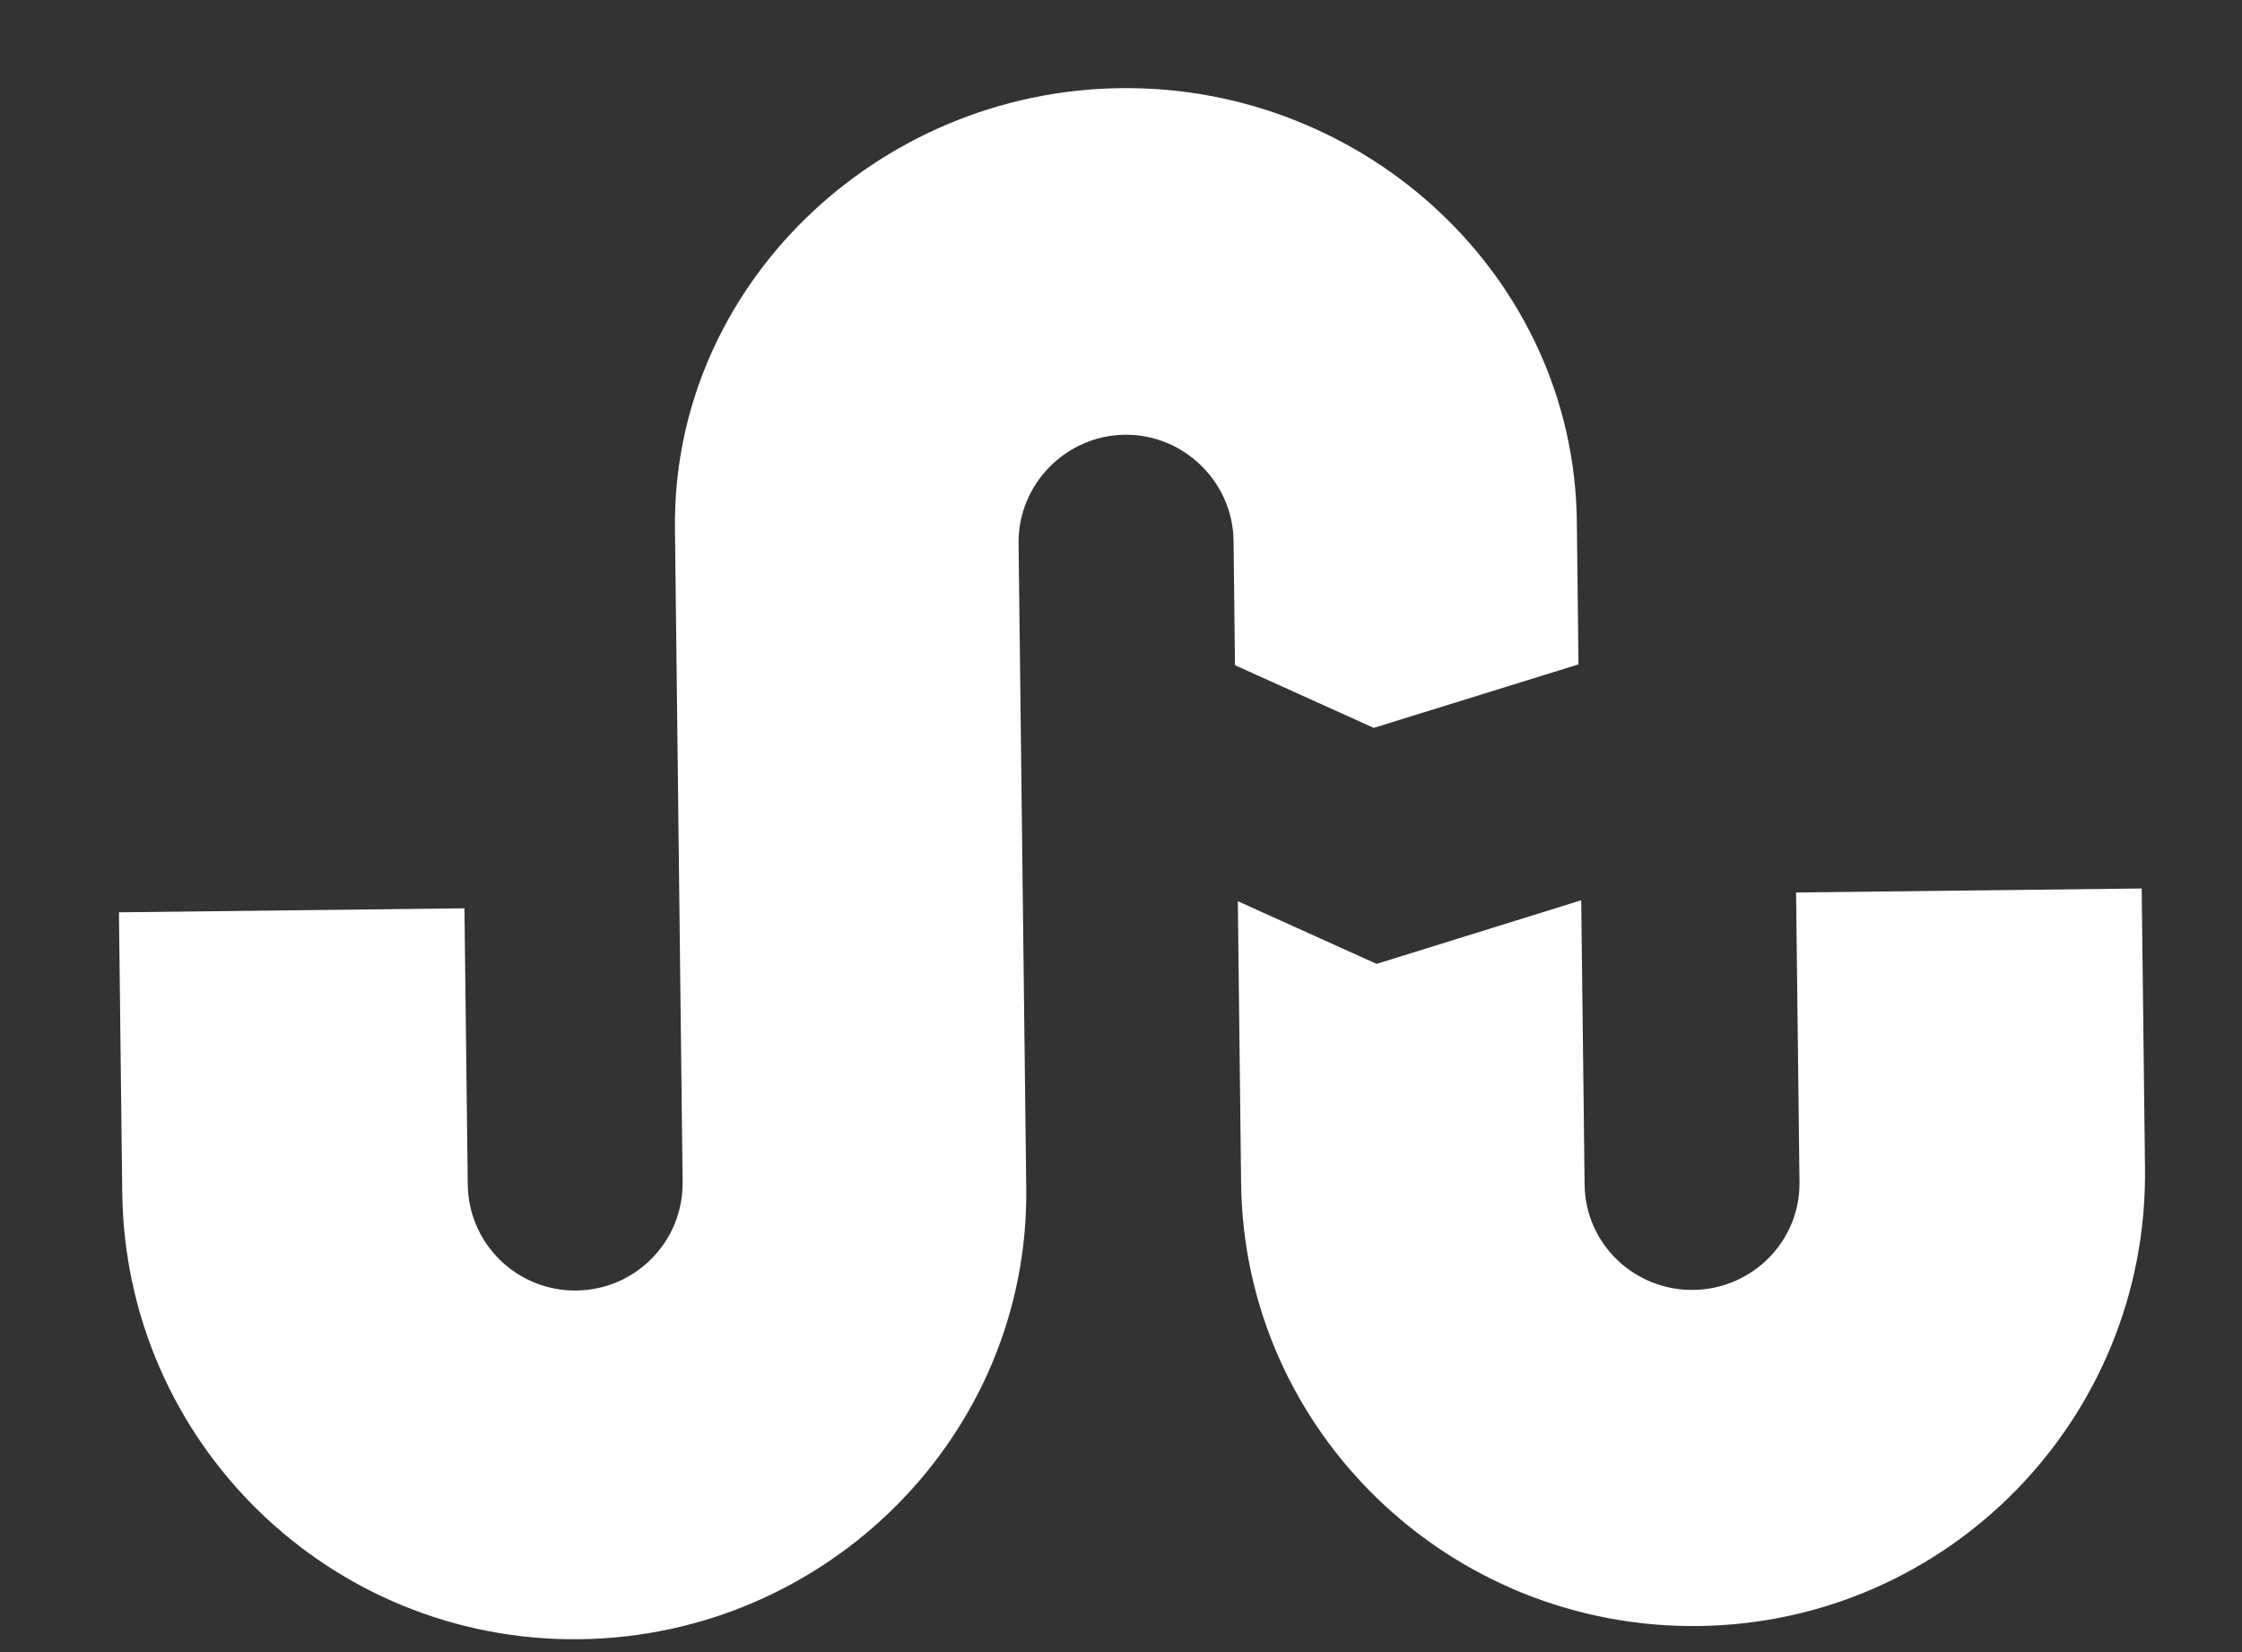 <svg width="19" height="14" viewBox="0 0 19 14" fill="none" xmlns="http://www.w3.org/2000/svg">
<rect x="0" y="0" width="19" height="14" fill="#333333" stroke="none"/>
<path d="M10.466 5.637L11.642 6.168L13.377 5.63L13.363 4.415C13.338 2.353 11.578 0.722 9.497 0.747C7.426 0.771 5.696 2.435 5.72 4.479L5.785 10.014C5.791 10.523 5.385 10.93 4.885 10.936C4.386 10.942 3.97 10.545 3.964 10.036L3.936 7.697L1.008 7.731C1.036 10.08 1.036 10.106 1.036 10.106C1.061 12.222 2.796 13.916 4.912 13.891C7.01 13.866 8.722 12.158 8.697 10.069L8.632 4.605C8.626 4.105 9.032 3.69 9.532 3.684C10.032 3.678 10.448 4.084 10.454 4.584L10.466 5.637ZM15.221 7.563L15.25 10.018C15.256 10.518 14.85 10.925 14.35 10.931C13.85 10.937 13.435 10.54 13.429 10.04L13.4 7.629L11.666 8.168L10.49 7.637L10.518 10.03C10.543 12.128 12.286 13.804 14.393 13.779C16.509 13.754 18.203 12.019 18.178 9.903C18.178 9.903 18.177 9.877 18.15 7.529L15.221 7.563Z" fill="white"/>
</svg>
